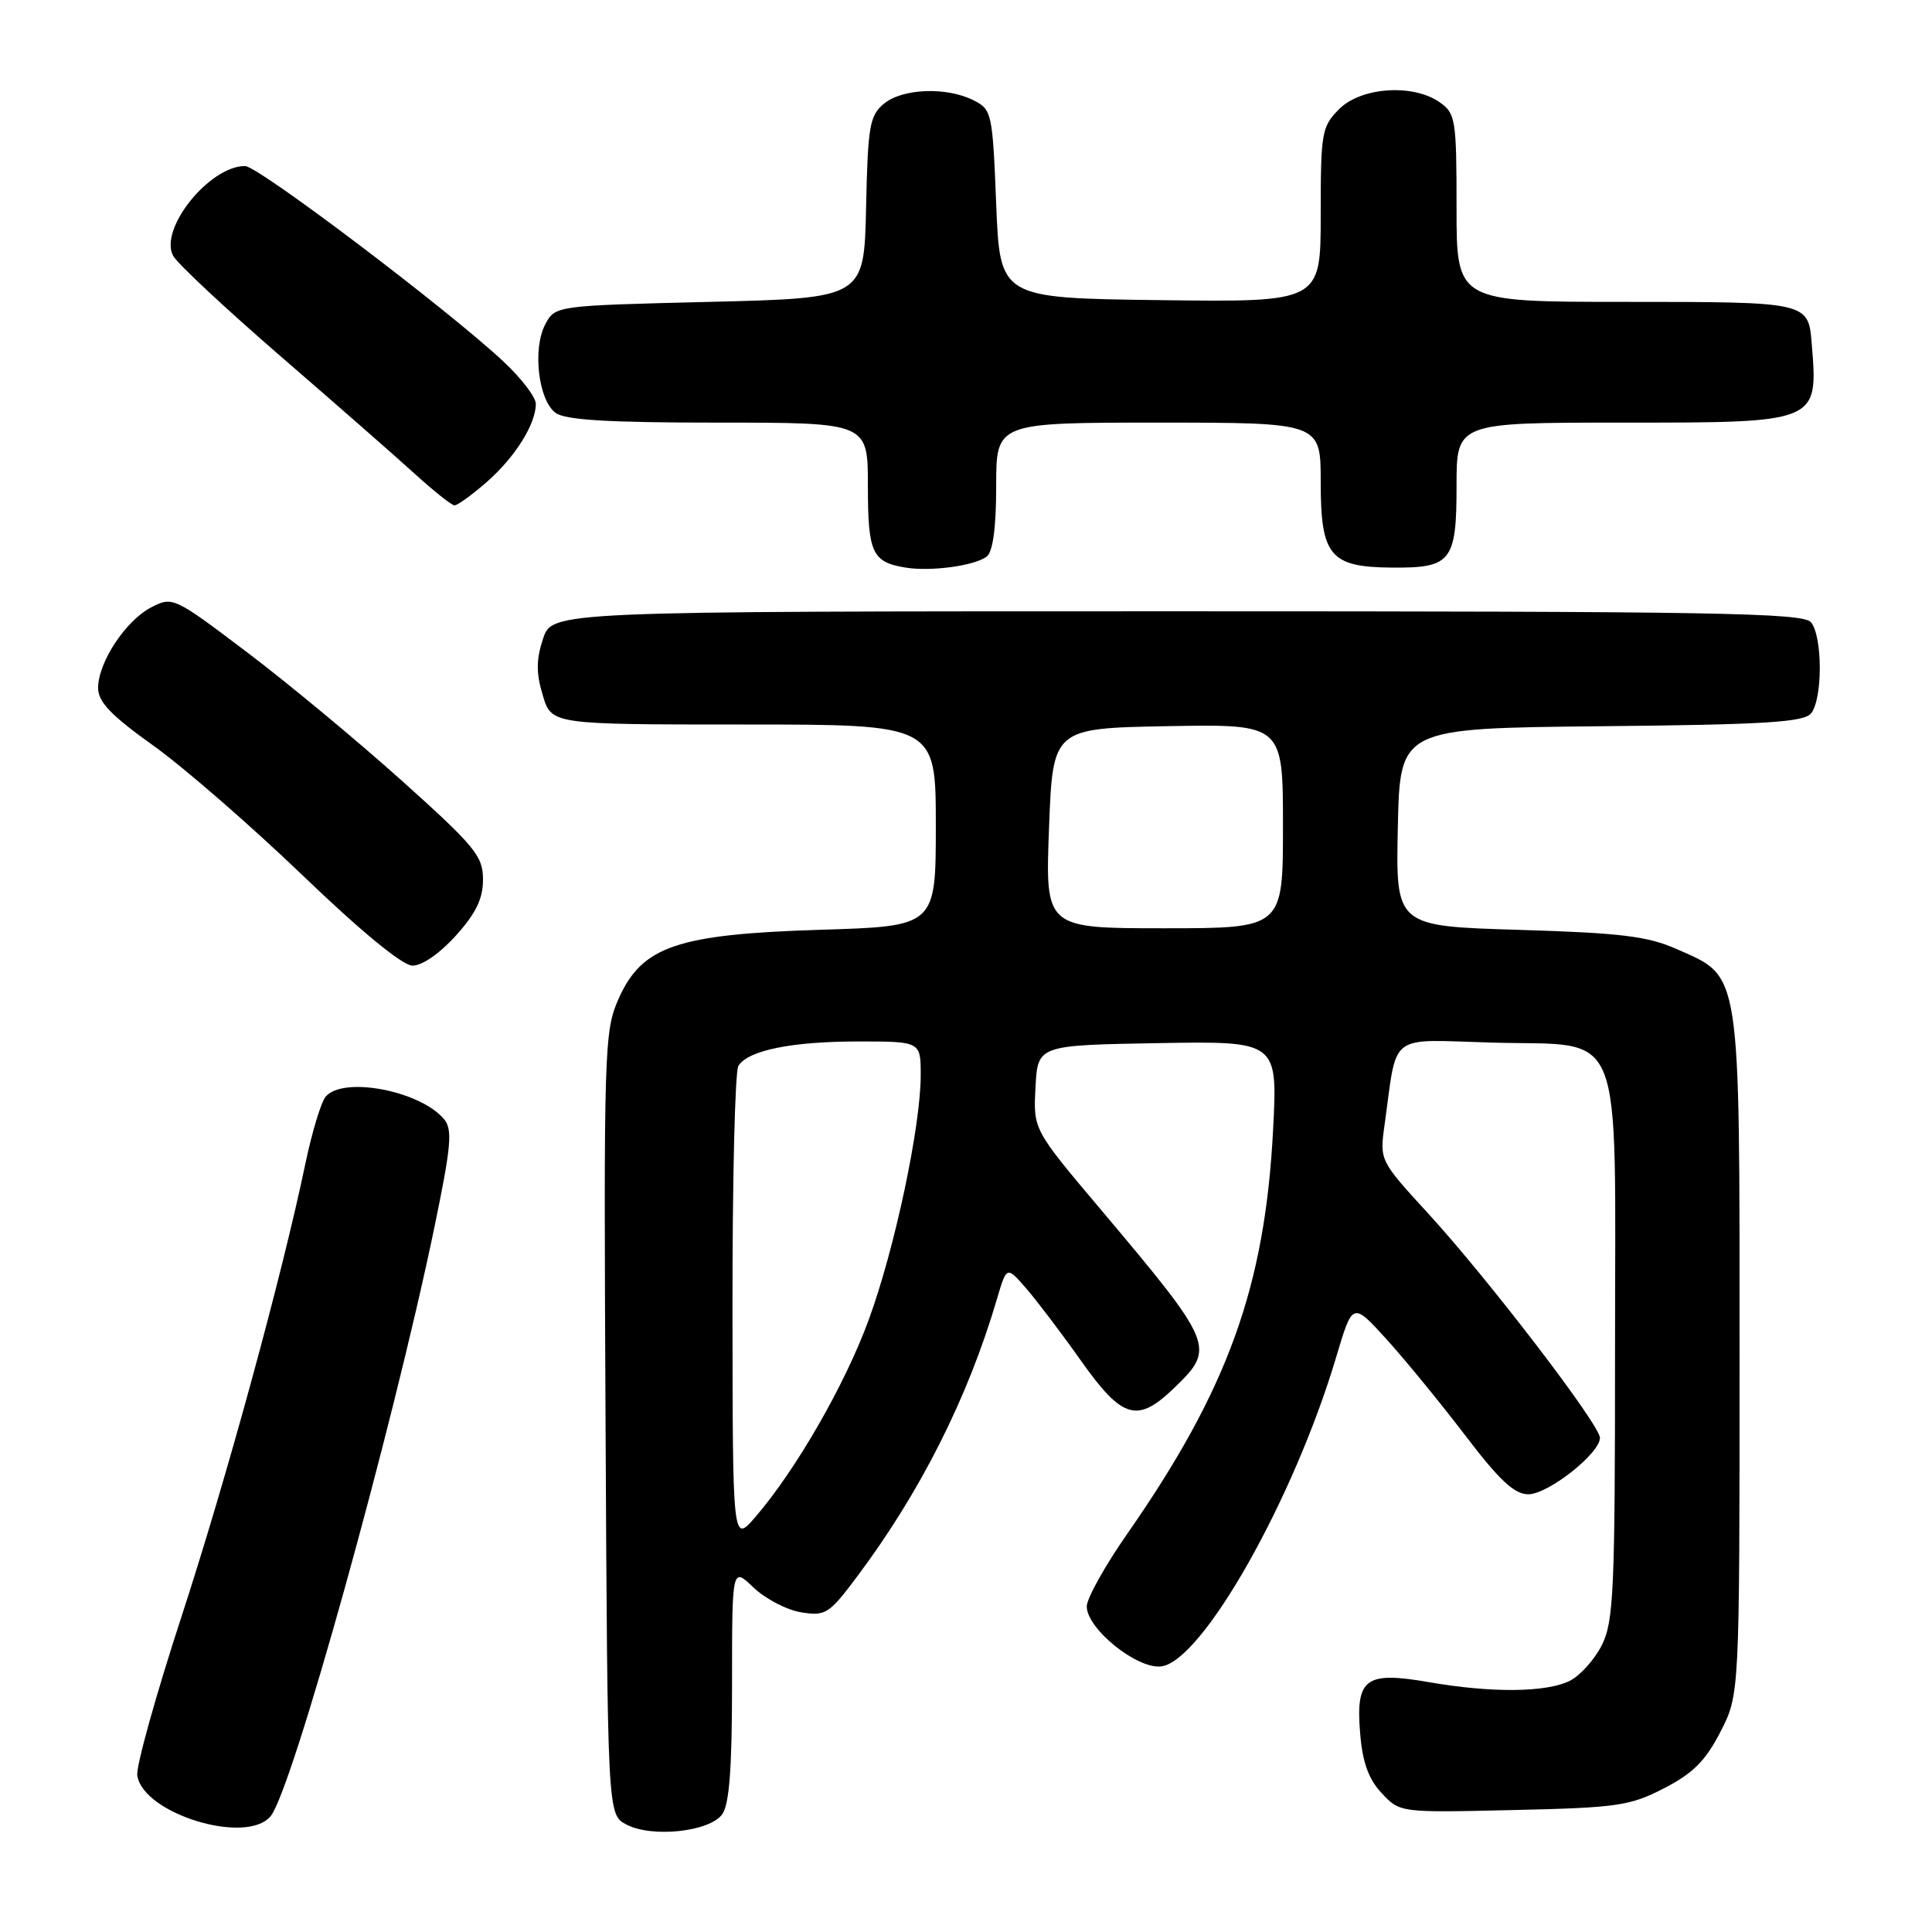 <?xml version="1.0" encoding="UTF-8" standalone="no"?>
<!DOCTYPE svg PUBLIC "-//W3C//DTD SVG 1.1//EN" "http://www.w3.org/Graphics/SVG/1.1/DTD/svg11.dtd" >
<svg xmlns="http://www.w3.org/2000/svg" xmlns:xlink="http://www.w3.org/1999/xlink" version="1.1" viewBox="0 0 256 256">
 <g >
 <path fill="currentColor"
d=" M 35.87 240.64 C 38.73 237.12 51.96 189.56 57.54 162.72 C 59.78 151.90 59.99 149.69 58.85 148.31 C 55.70 144.52 45.43 142.57 43.15 145.32 C 42.54 146.05 41.35 149.99 40.49 154.07 C 37.35 169.13 29.99 196.01 24.02 214.30 C 20.64 224.65 18.02 234.07 18.19 235.25 C 18.93 240.34 32.69 244.54 35.87 240.64 Z  M 95.69 240.41 C 96.64 239.11 97.00 234.32 97.00 223.12 C 97.00 207.63 97.00 207.63 99.84 210.35 C 101.41 211.85 104.25 213.33 106.15 213.64 C 109.40 214.16 109.85 213.88 113.61 208.85 C 121.97 197.68 128.26 185.19 132.10 172.13 C 133.39 167.75 133.39 167.75 135.95 170.69 C 137.35 172.30 140.64 176.63 143.24 180.31 C 148.76 188.09 150.72 188.64 155.70 183.80 C 161.07 178.60 160.85 178.06 145.80 160.20 C 136.91 149.66 136.91 149.66 137.21 144.08 C 137.50 138.50 137.50 138.50 153.40 138.22 C 169.30 137.95 169.30 137.95 168.69 149.72 C 167.61 170.51 162.70 184.09 149.38 203.22 C 146.42 207.46 144.00 211.80 144.00 212.86 C 144.00 215.81 150.65 221.18 153.85 220.81 C 159.28 220.18 171.43 198.71 177.07 179.76 C 179.23 172.51 179.23 172.51 183.76 177.50 C 186.25 180.25 190.94 185.99 194.19 190.25 C 198.69 196.16 200.67 198.00 202.51 198.00 C 205.13 198.00 212.00 192.59 212.00 190.52 C 212.00 188.80 197.17 169.44 189.23 160.78 C 182.84 153.81 182.81 153.76 183.45 149.14 C 185.20 136.62 183.72 137.76 197.72 138.15 C 215.51 138.65 214.00 134.88 214.00 178.86 C 214.00 210.79 213.82 214.86 212.25 217.99 C 211.29 219.90 209.38 222.03 208.00 222.72 C 204.89 224.27 197.63 224.34 189.31 222.89 C 180.90 221.43 179.62 222.39 180.23 229.72 C 180.54 233.53 181.34 235.74 183.08 237.60 C 185.50 240.19 185.50 240.19 200.53 239.84 C 214.29 239.53 215.97 239.29 220.49 236.96 C 224.32 234.99 225.99 233.32 227.96 229.49 C 230.50 224.55 230.50 224.55 230.50 179.53 C 230.50 127.98 230.74 129.54 222.20 125.77 C 218.33 124.05 214.81 123.62 201.25 123.21 C 184.94 122.72 184.94 122.72 185.22 109.61 C 185.50 96.50 185.50 96.50 212.14 96.23 C 233.84 96.02 239.00 95.70 239.97 94.53 C 241.52 92.66 241.52 84.33 239.96 82.45 C 238.92 81.20 227.14 81.00 155.96 81.00 C 73.16 81.00 73.16 81.00 71.96 84.63 C 71.04 87.40 71.03 89.17 71.92 92.13 C 73.08 96.00 73.08 96.00 98.54 96.00 C 124.00 96.00 124.00 96.00 124.00 109.37 C 124.00 122.73 124.00 122.73 108.75 123.20 C 89.69 123.79 85.05 125.38 81.95 132.38 C 80.06 136.65 79.99 138.96 80.24 188.64 C 80.50 240.44 80.50 240.44 83.00 241.76 C 86.37 243.54 93.99 242.73 95.69 240.41 Z  M 60.38 124.00 C 63.06 121.03 64.00 119.10 64.00 116.55 C 64.00 113.43 62.97 112.18 53.25 103.45 C 47.34 98.15 38.09 90.47 32.70 86.40 C 23.05 79.10 22.87 79.02 20.05 80.47 C 16.65 82.23 13.00 87.77 13.00 91.15 C 13.00 93.01 14.69 94.78 20.35 98.82 C 24.39 101.71 33.27 109.44 40.10 115.99 C 47.79 123.38 53.31 127.92 54.63 127.95 C 55.90 127.98 58.24 126.37 60.38 124.00 Z  M 130.75 73.74 C 131.57 73.09 132.00 69.89 132.00 64.38 C 132.00 56.00 132.00 56.00 153.50 56.00 C 175.00 56.00 175.00 56.00 175.00 63.85 C 175.00 73.66 176.23 75.14 184.41 75.21 C 192.30 75.28 193.00 74.40 193.00 64.38 C 193.00 56.00 193.00 56.00 214.93 56.00 C 241.07 56.00 240.92 56.06 240.06 45.50 C 239.61 40.01 239.58 40.00 215.38 40.00 C 193.00 40.00 193.00 40.00 193.00 27.56 C 193.00 15.83 192.87 15.02 190.78 13.56 C 187.23 11.07 180.37 11.54 177.45 14.45 C 175.13 16.78 175.00 17.53 175.00 28.47 C 175.00 40.04 175.00 40.04 153.75 39.77 C 132.50 39.50 132.50 39.50 132.00 27.03 C 131.52 14.95 131.42 14.51 129.00 13.29 C 125.41 11.48 119.57 11.71 117.12 13.75 C 115.23 15.32 114.99 16.71 114.76 27.50 C 114.50 39.50 114.50 39.50 94.03 40.00 C 73.56 40.50 73.56 40.50 72.24 43.00 C 70.54 46.23 71.34 53.05 73.62 54.71 C 74.92 55.66 80.63 56.00 95.19 56.00 C 115.00 56.00 115.00 56.00 115.00 64.38 C 115.00 73.27 115.56 74.49 120.00 75.21 C 123.35 75.76 129.20 74.96 130.75 73.74 Z  M 64.52 63.85 C 68.27 60.55 71.00 56.20 71.00 53.51 C 71.00 52.64 69.09 50.13 66.75 47.94 C 59.42 41.07 34.22 22.00 32.47 22.00 C 27.74 22.00 21.04 30.35 22.94 33.89 C 23.49 34.92 29.92 40.92 37.22 47.24 C 44.52 53.55 52.52 60.56 55.00 62.82 C 57.48 65.07 59.82 66.94 60.22 66.96 C 60.61 66.98 62.54 65.58 64.52 63.85 Z  M 97.06 173.50 C 97.04 156.45 97.39 141.93 97.84 141.23 C 99.14 139.17 104.92 138.00 113.74 138.00 C 122.00 138.00 122.00 138.00 122.00 142.46 C 122.00 149.26 118.55 165.51 115.11 174.88 C 111.97 183.47 105.46 194.78 100.10 201.00 C 97.08 204.50 97.08 204.50 97.06 173.50 Z  M 139.00 109.75 C 139.50 96.50 139.50 96.50 154.75 96.22 C 170.00 95.95 170.00 95.95 170.00 109.47 C 170.00 123.00 170.00 123.00 154.25 123.00 C 138.50 123.00 138.50 123.00 139.00 109.75 Z "/>
</g>
</svg>